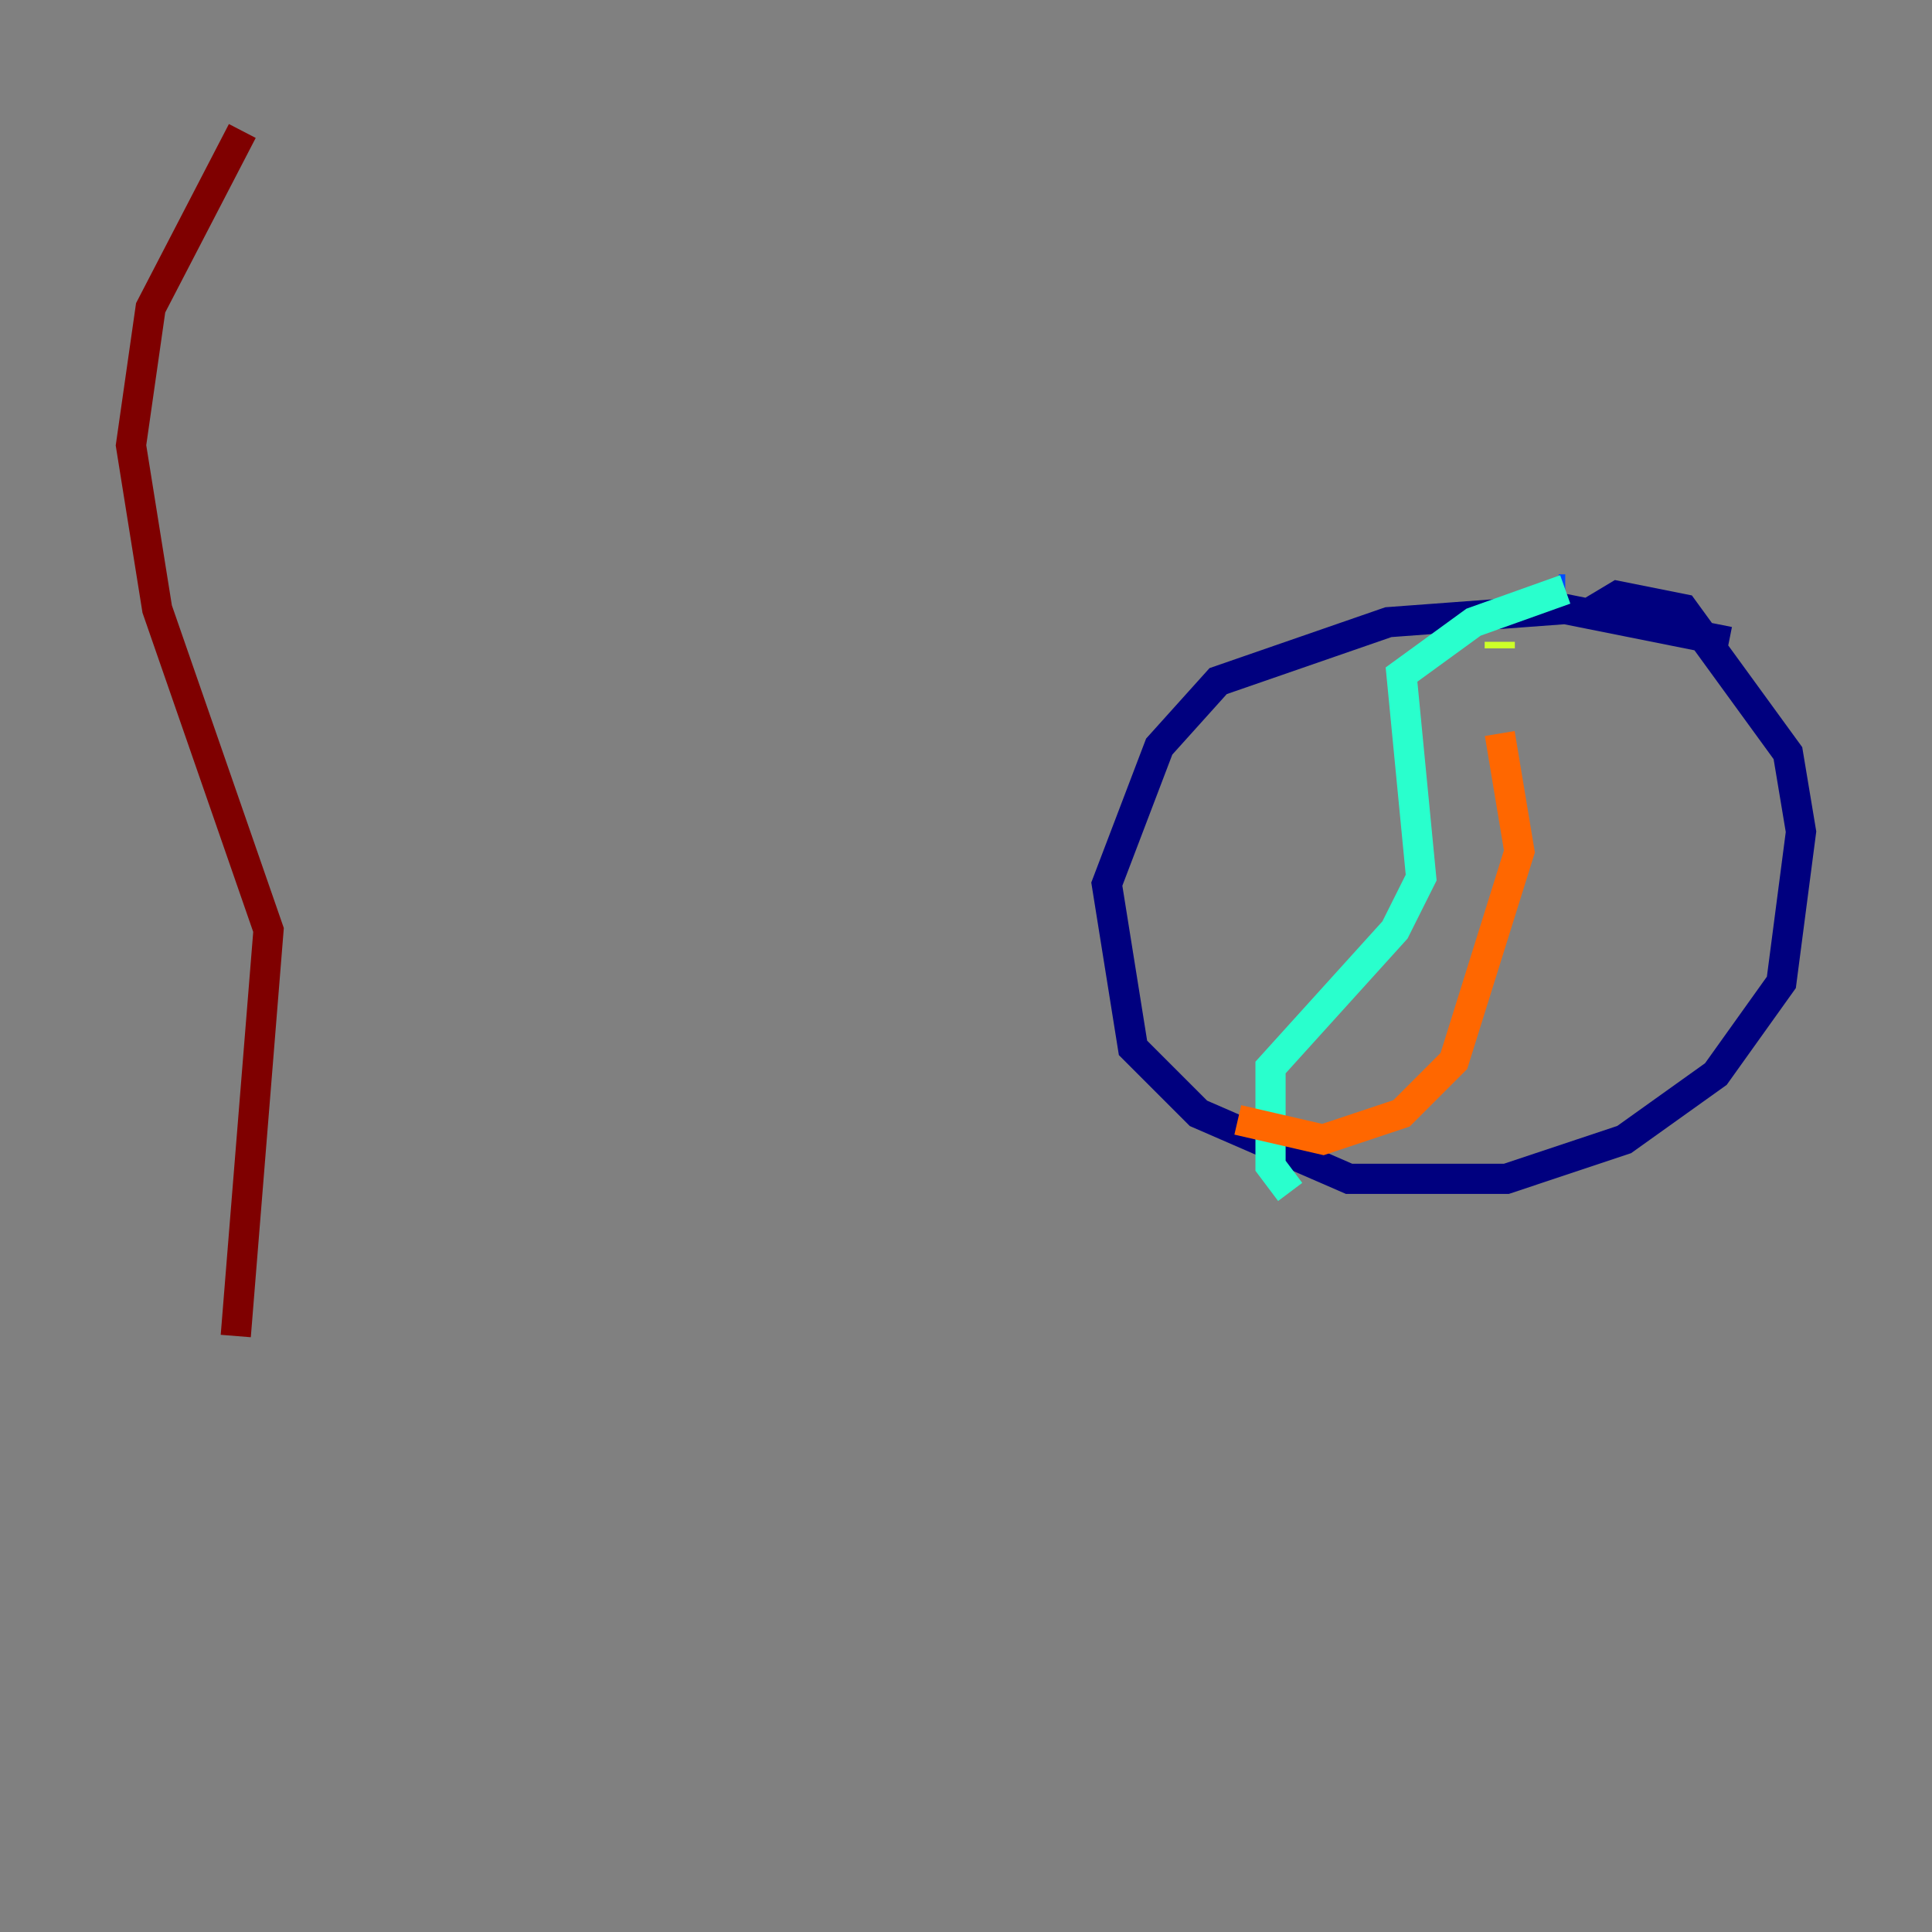 <?xml version="1.0" encoding="utf-8" ?>
<svg baseProfile="tiny" height="128" version="1.2" viewBox="0,0,128,128" width="128" xmlns="http://www.w3.org/2000/svg" xmlns:ev="http://www.w3.org/2001/xml-events" xmlns:xlink="http://www.w3.org/1999/xlink"><rect x="0" y="0" width="128" height="128" fill="#808080" stroke="none"/><defs /><polyline fill="none" points="114.549,42.522 103.702,40.352 91.986,41.22 80.705,45.125 76.8,49.464 73.329,58.576 75.064,69.424 79.403,73.763 89.383,78.102 99.797,78.102 107.607,75.498 113.681,71.159 118.02,65.085 119.322,55.105 118.454,49.898 111.512,40.352 107.173,39.485 105.003,40.786" stroke="#00007f" stroke-width="2" /><polyline fill="none" points="103.702,39.051 103.268,39.051" stroke="#004cff" stroke-width="2" /><polyline fill="none" points="103.702,39.051 97.627,41.22 92.854,44.691 94.156,58.142 92.42,61.614 84.176,70.725 84.176,77.234 85.478,78.969" stroke="#29ffcd" stroke-width="2" /><polyline fill="none" points="99.363,42.522 99.363,42.956" stroke="#cdff29" stroke-width="2" /><polyline fill="none" points="99.363,48.597 100.664,56.407 96.325,70.291 92.854,73.763 87.647,75.498 82.007,74.197" stroke="#ff6700" stroke-width="2" /><polyline fill="none" points="15.62,88.515 17.79,61.614 10.414,40.352 8.678,29.505 9.98,20.393 16.054,8.678" stroke="#7f0000" stroke-width="2" /></svg>